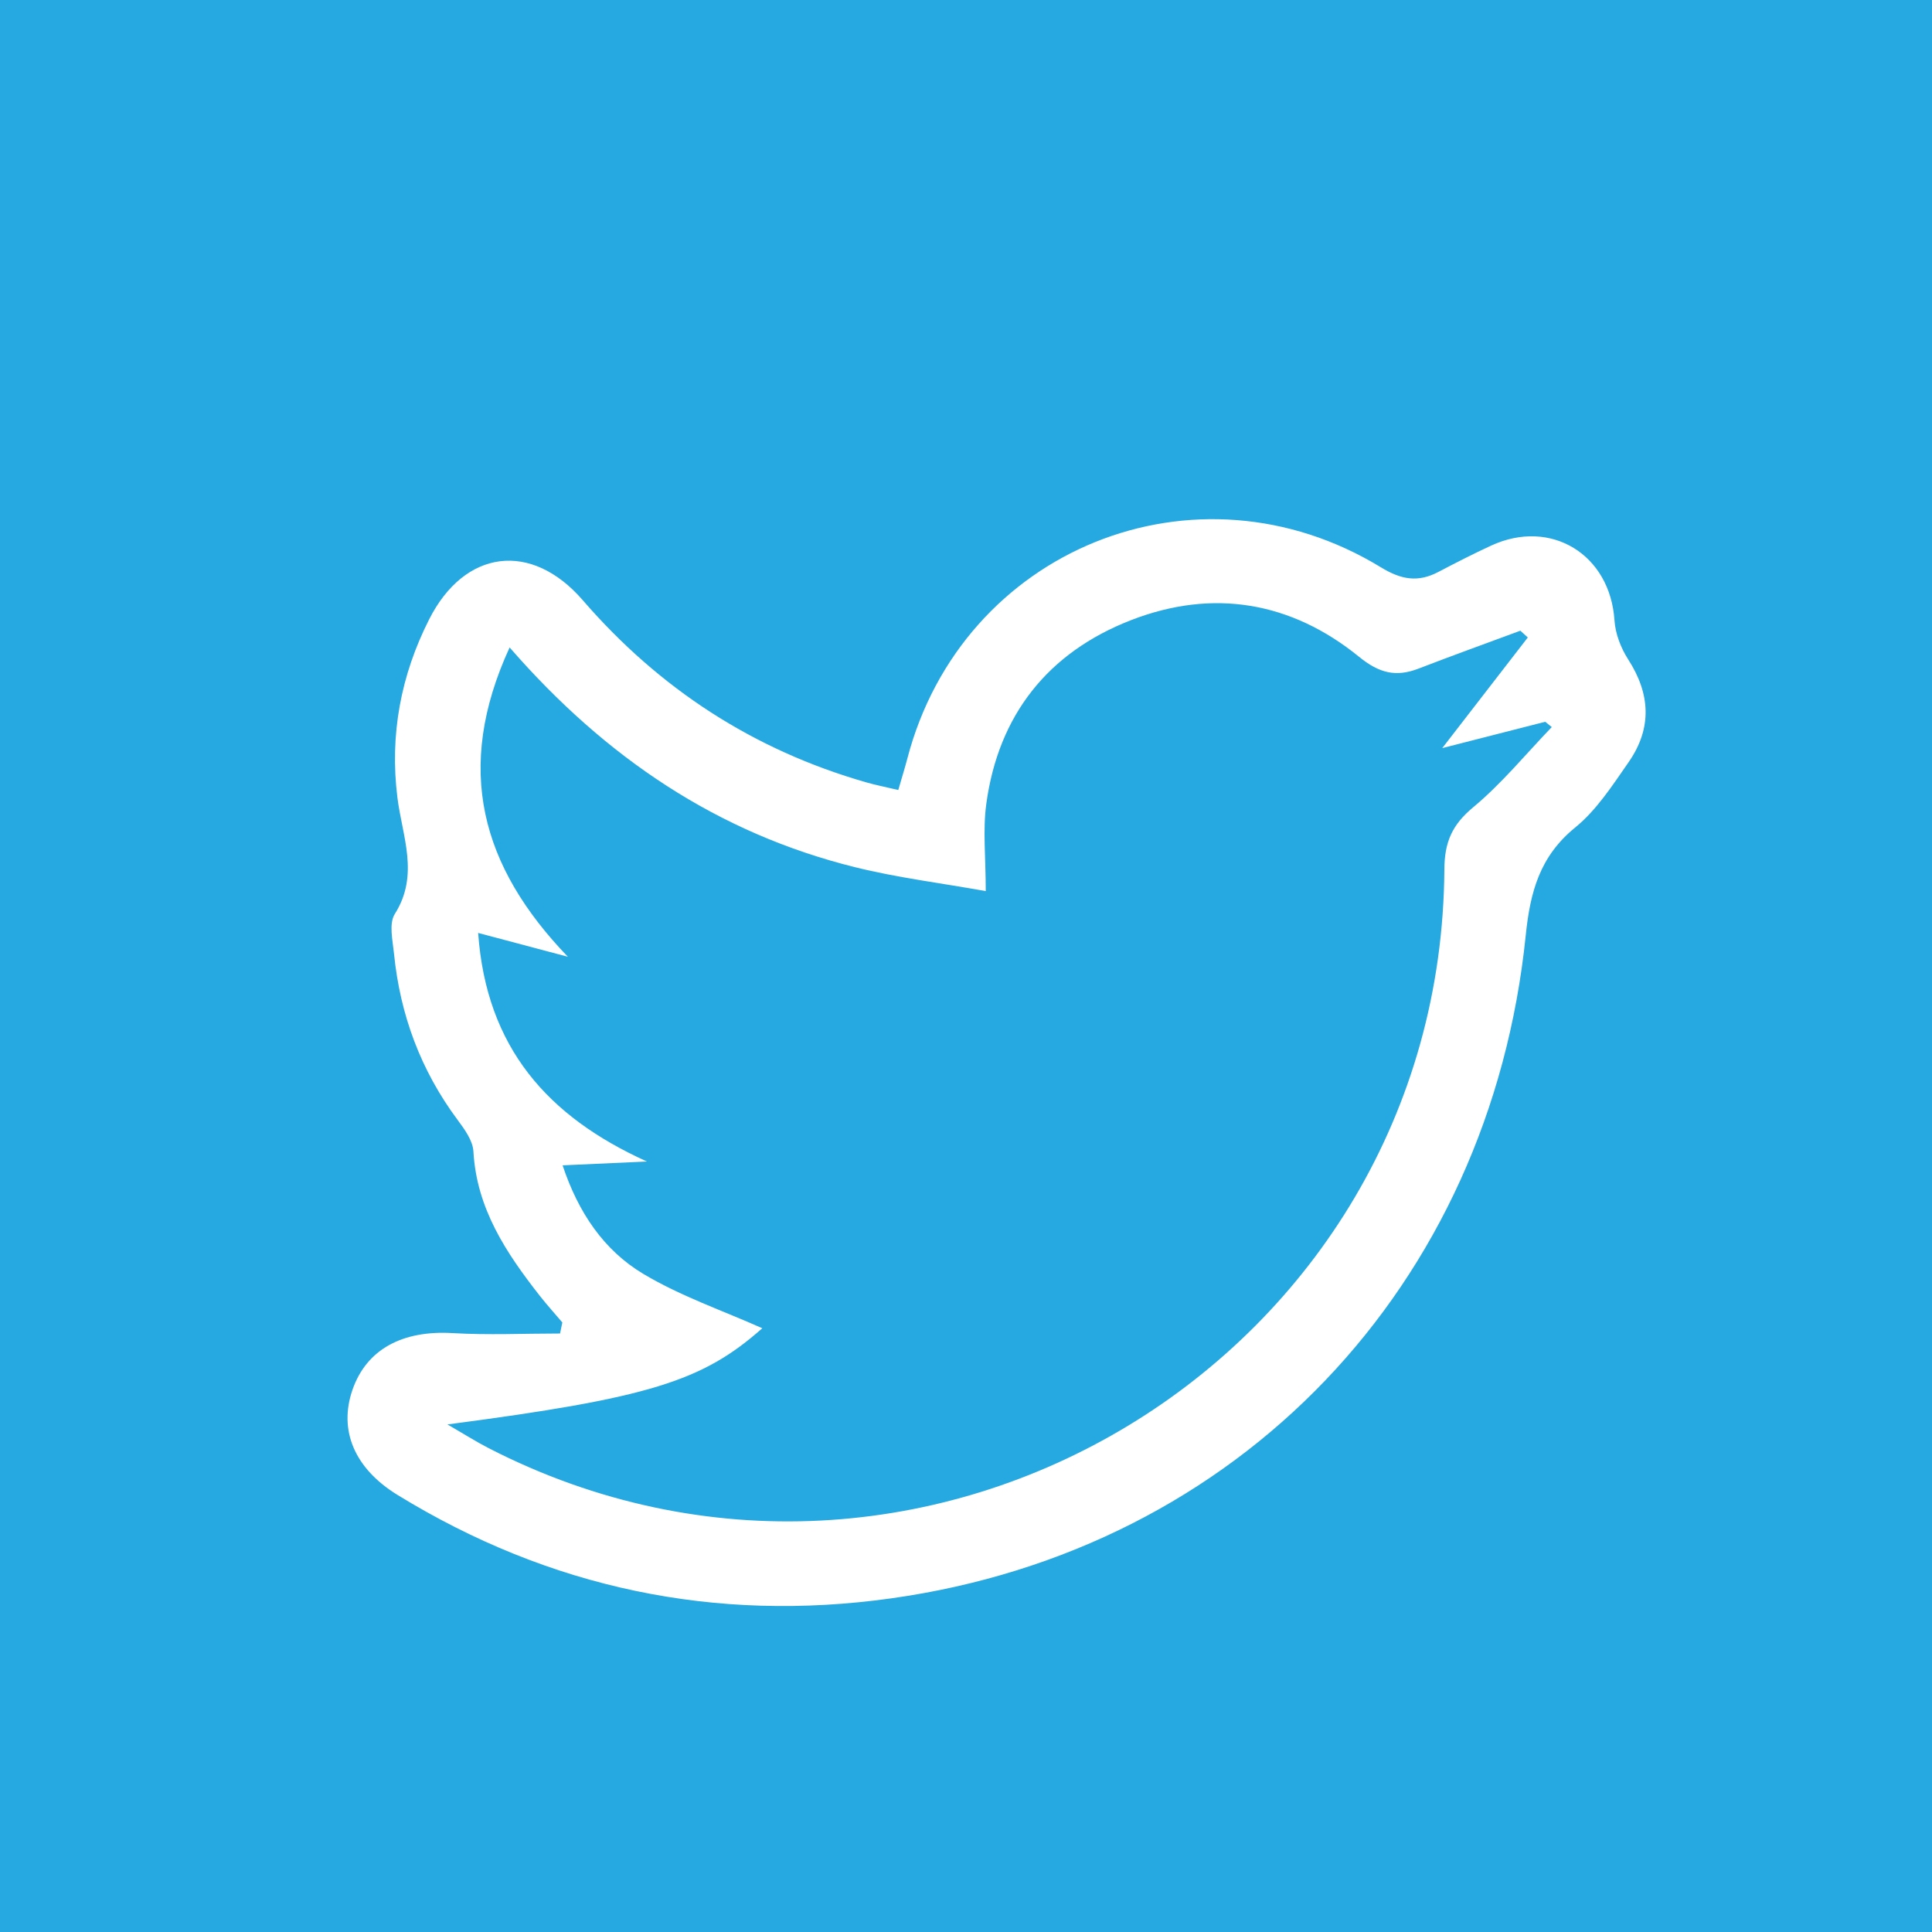 <?xml version="1.0" encoding="utf-8"?>
<!-- Generator: Adobe Illustrator 17.1.0, SVG Export Plug-In . SVG Version: 6.00 Build 0)  -->
<!DOCTYPE svg PUBLIC "-//W3C//DTD SVG 1.1//EN" "http://www.w3.org/Graphics/SVG/1.1/DTD/svg11.dtd">
<svg version="1.1" id="Layer_1" xmlns="http://www.w3.org/2000/svg" xmlns:xlink="http://www.w3.org/1999/xlink" x="0px" y="0px"
	 viewBox="0 0 100 100" enable-background="new 0 0 100 100" xml:space="preserve">
<g>
	<rect fill="#26A9E0" width="100" height="100"/>
	<g id="pG1CWp.tif_2_">
		<g>
			<path fill="#FFFFFF" d="M46.495,40.891c0.191-0.662,0.341-1.139,0.467-1.622c2.83-10.84,14.925-15.757,24.515-9.904
				c1.062,0.648,1.925,0.789,2.977,0.236c0.898-0.471,1.802-0.934,2.723-1.359c3.101-1.433,6.165,0.46,6.388,3.866
				c0.045,0.692,0.331,1.436,0.71,2.024c1.147,1.781,1.25,3.554,0.018,5.324c-0.831,1.194-1.655,2.475-2.761,3.375
				c-1.835,1.495-2.33,3.336-2.56,5.584c-1.859,18.172-14.844,31.795-32.841,34.316c-9.096,1.274-17.68-0.518-25.556-5.353
				c-2.235-1.372-3.056-3.352-2.331-5.442c0.728-2.099,2.588-3.086,5.171-2.935c1.852,0.109,3.715,0.021,5.573,0.021
				c0.039-0.19,0.079-0.381,0.118-0.572c-0.39-0.46-0.796-0.907-1.168-1.381c-1.736-2.215-3.27-4.51-3.434-7.471
				c-0.031-0.56-0.458-1.146-0.82-1.633c-1.906-2.562-2.974-5.438-3.29-8.598c-0.069-0.69-0.274-1.562,0.041-2.06
				c1.286-2.03,0.383-4.023,0.134-6.029c-0.403-3.248,0.175-6.321,1.645-9.223c1.833-3.618,5.288-4.064,7.949-0.989
				c3.972,4.59,8.837,7.754,14.67,9.428C45.318,40.633,45.815,40.73,46.495,40.891z M79.079,32.995
				c-0.128-0.117-0.257-0.234-0.386-0.35c-1.756,0.652-3.519,1.286-5.266,1.961c-1.175,0.454-2.043,0.236-3.08-0.608
				c-3.524-2.866-7.575-3.541-11.802-1.9c-4.294,1.667-6.869,4.905-7.495,9.515c-0.184,1.353-0.028,2.752-0.028,4.51
				c-2.334-0.418-4.577-0.694-6.754-1.234c-7.102-1.76-12.915-5.659-17.89-11.377c-2.89,6.287-1.467,11.354,3.016,16.011
				c-1.481-0.393-2.961-0.786-4.645-1.234c0.424,5.937,3.604,9.512,8.736,11.831c-1.406,0.064-2.812,0.128-4.365,0.198
				c0.811,2.44,2.135,4.398,4.177,5.618c1.94,1.159,4.127,1.906,6.159,2.814c-3.103,2.749-5.866,3.613-16.297,4.979
				c0.857,0.495,1.476,0.889,2.125,1.223C47.771,86.513,74.607,70.28,74.76,44.994c0.008-1.403,0.4-2.303,1.49-3.208
				c1.483-1.232,2.724-2.755,4.069-4.153c-0.113-0.091-0.226-0.183-0.339-0.274c-1.738,0.444-3.477,0.889-5.329,1.363
				C76.227,36.683,77.653,34.839,79.079,32.995z"/>
		</g>
	</g>
</g>
</svg>
